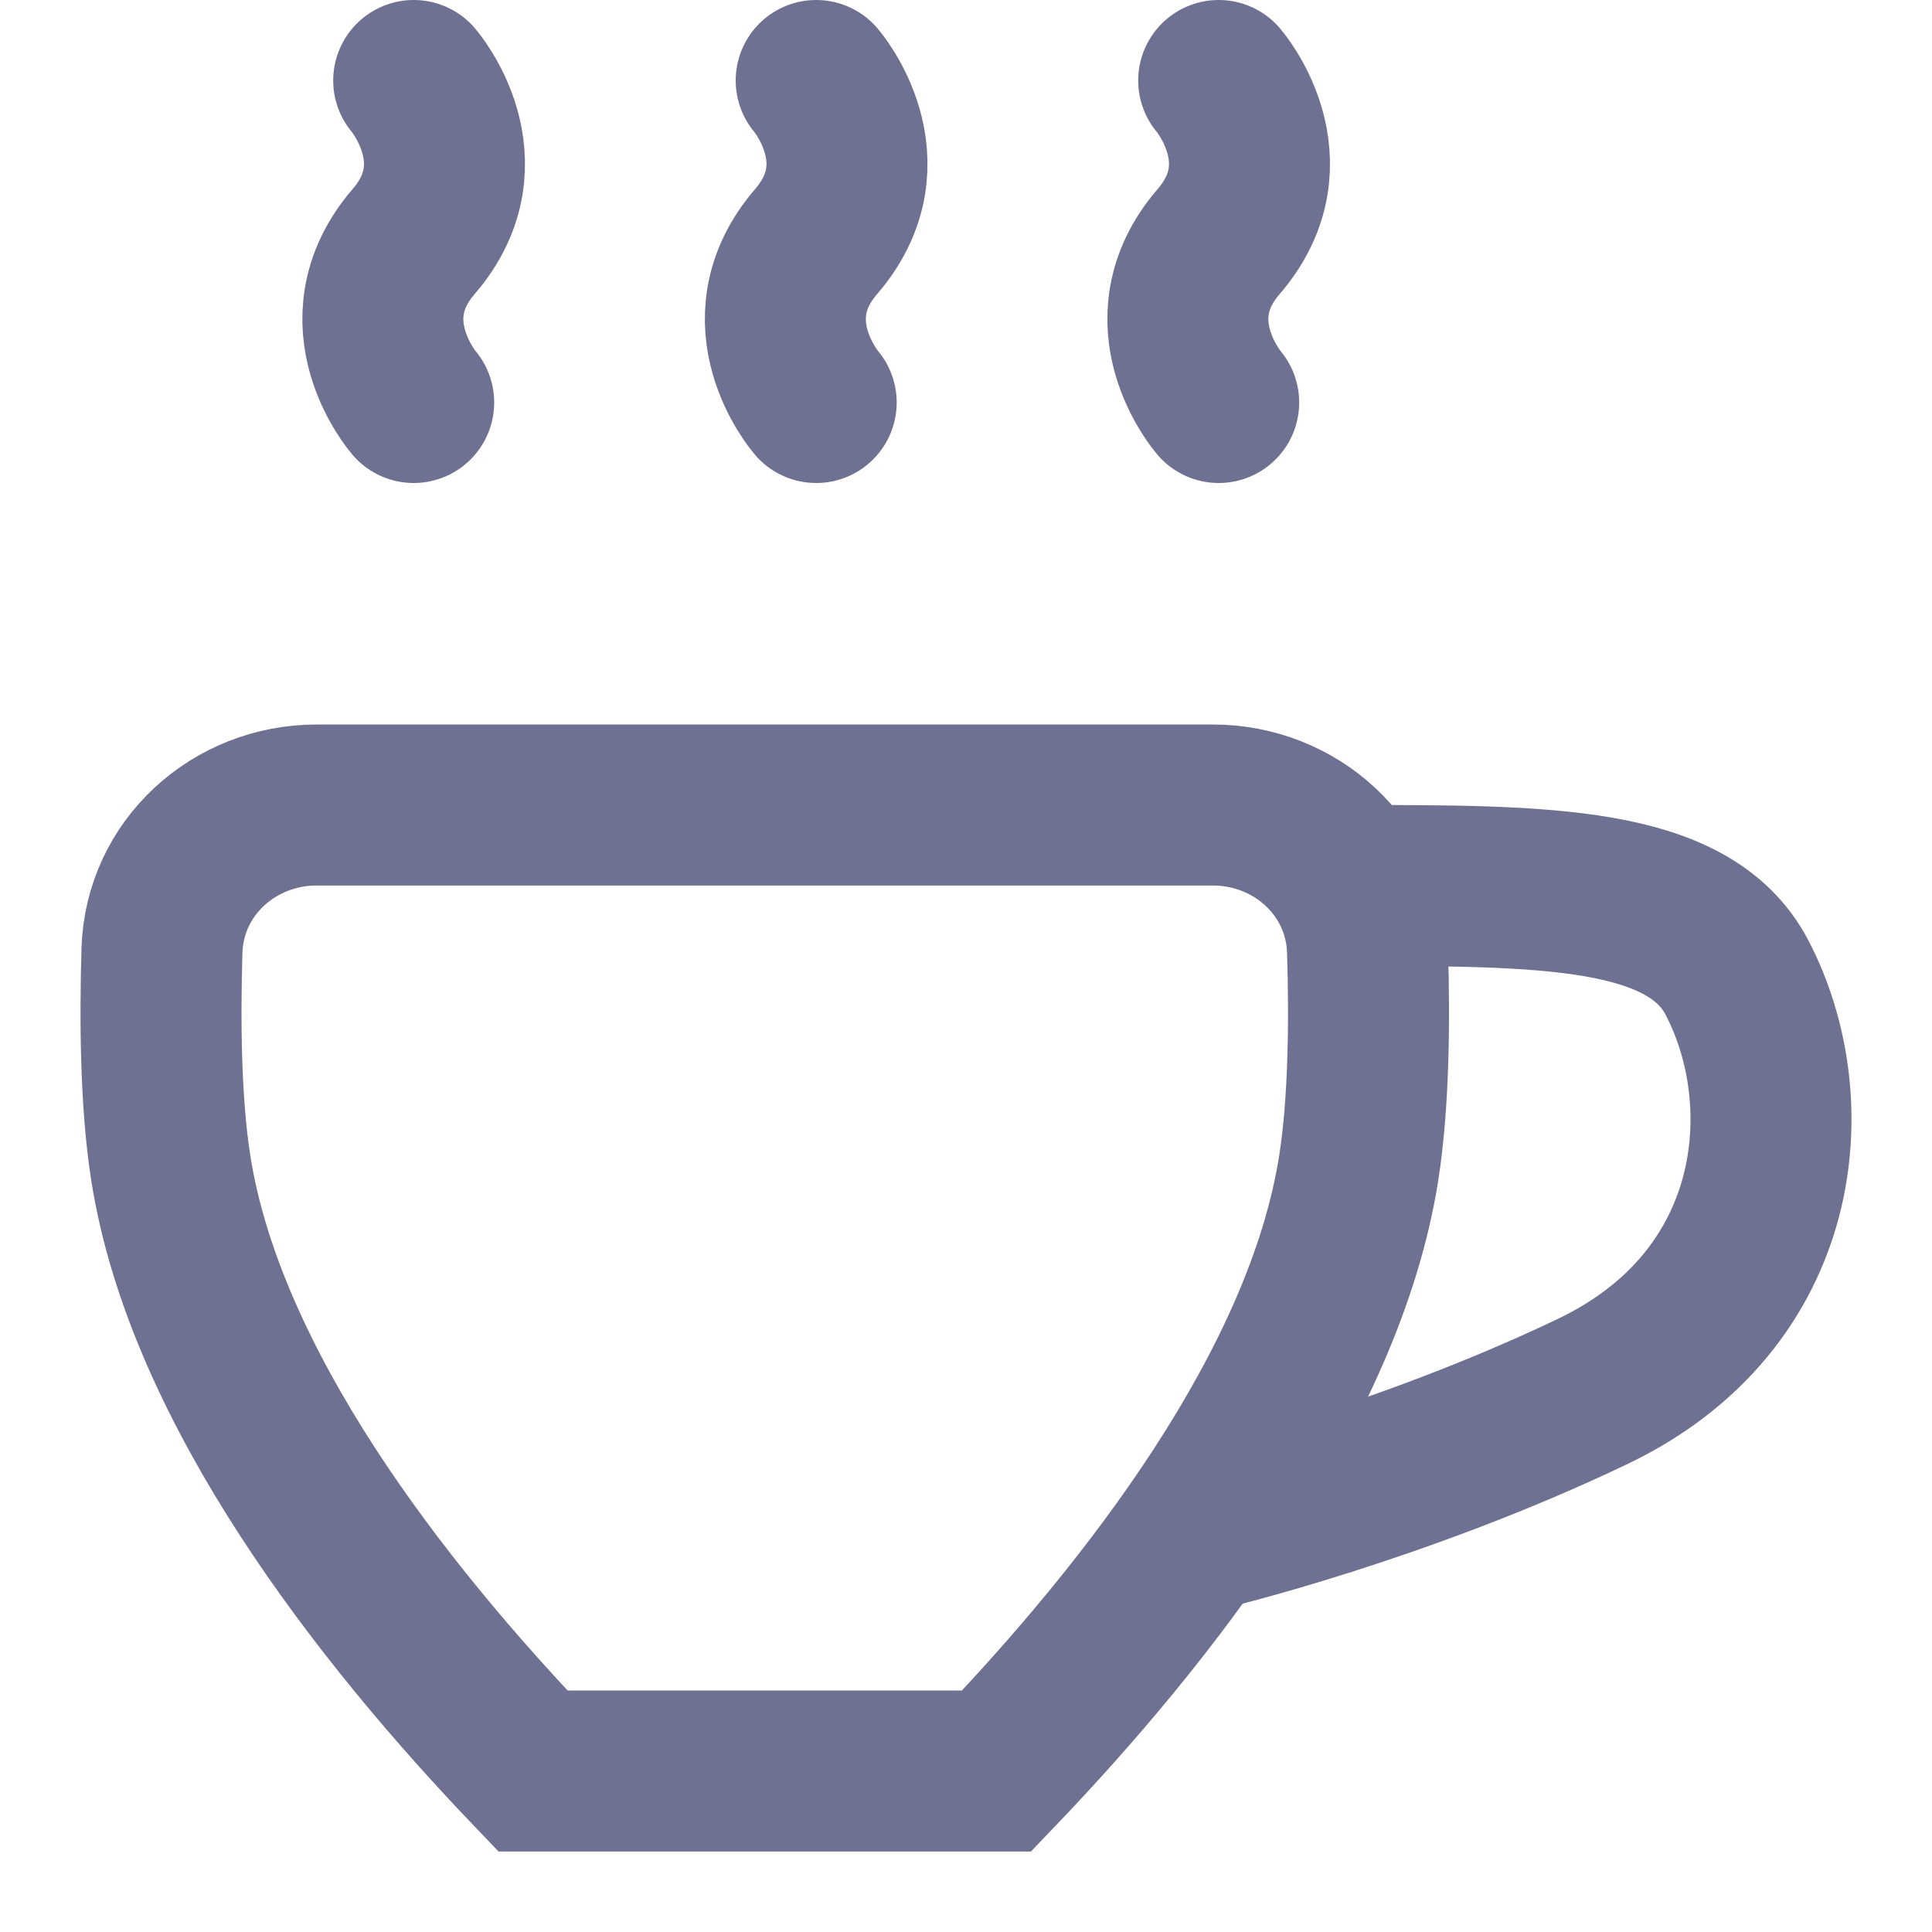 <svg width="24" height="24" viewBox="0 0 24 24" fill="none" xmlns="http://www.w3.org/2000/svg">
<path d="M15.139 1C15.139 1 16 2 15.139 3C14.277 4 15.139 5 15.139 5" stroke="#6E7191" stroke-width="2" stroke-linecap="round" stroke-linejoin="round"/>
<path d="M10.139 1C10.139 1 11 2 10.139 3C9.277 4 10.139 5 10.139 5" stroke="#6E7191" stroke-width="2" stroke-linecap="round" stroke-linejoin="round"/>
<path d="M5.139 1C5.139 1 6 2 5.139 3C4.277 4 5.139 5 5.139 5" stroke="#6E7191" stroke-width="2" stroke-linecap="round" stroke-linejoin="round"/>
<path d="M16.794 11C19.185 11 20.979 11 21.577 12.143C22.379 13.676 22.175 16.143 19.783 17.286C17.392 18.429 15 19 15 19" stroke="#6E7191" stroke-width="2" stroke-linecap="round" stroke-linejoin="round"/>
<path d="M3.934 10C2.906 10 2.043 10.78 2.012 11.809C1.986 12.68 1.995 13.708 2.122 14.513C2.551 17.235 4.737 20.033 6.62 22H12.38C14.263 20.033 16.449 17.235 16.878 14.513C17.005 13.708 17.015 12.68 16.988 11.809C16.957 10.78 16.094 10 15.066 10H3.934Z" stroke="#6E7191" stroke-width="2"/>
</svg>
